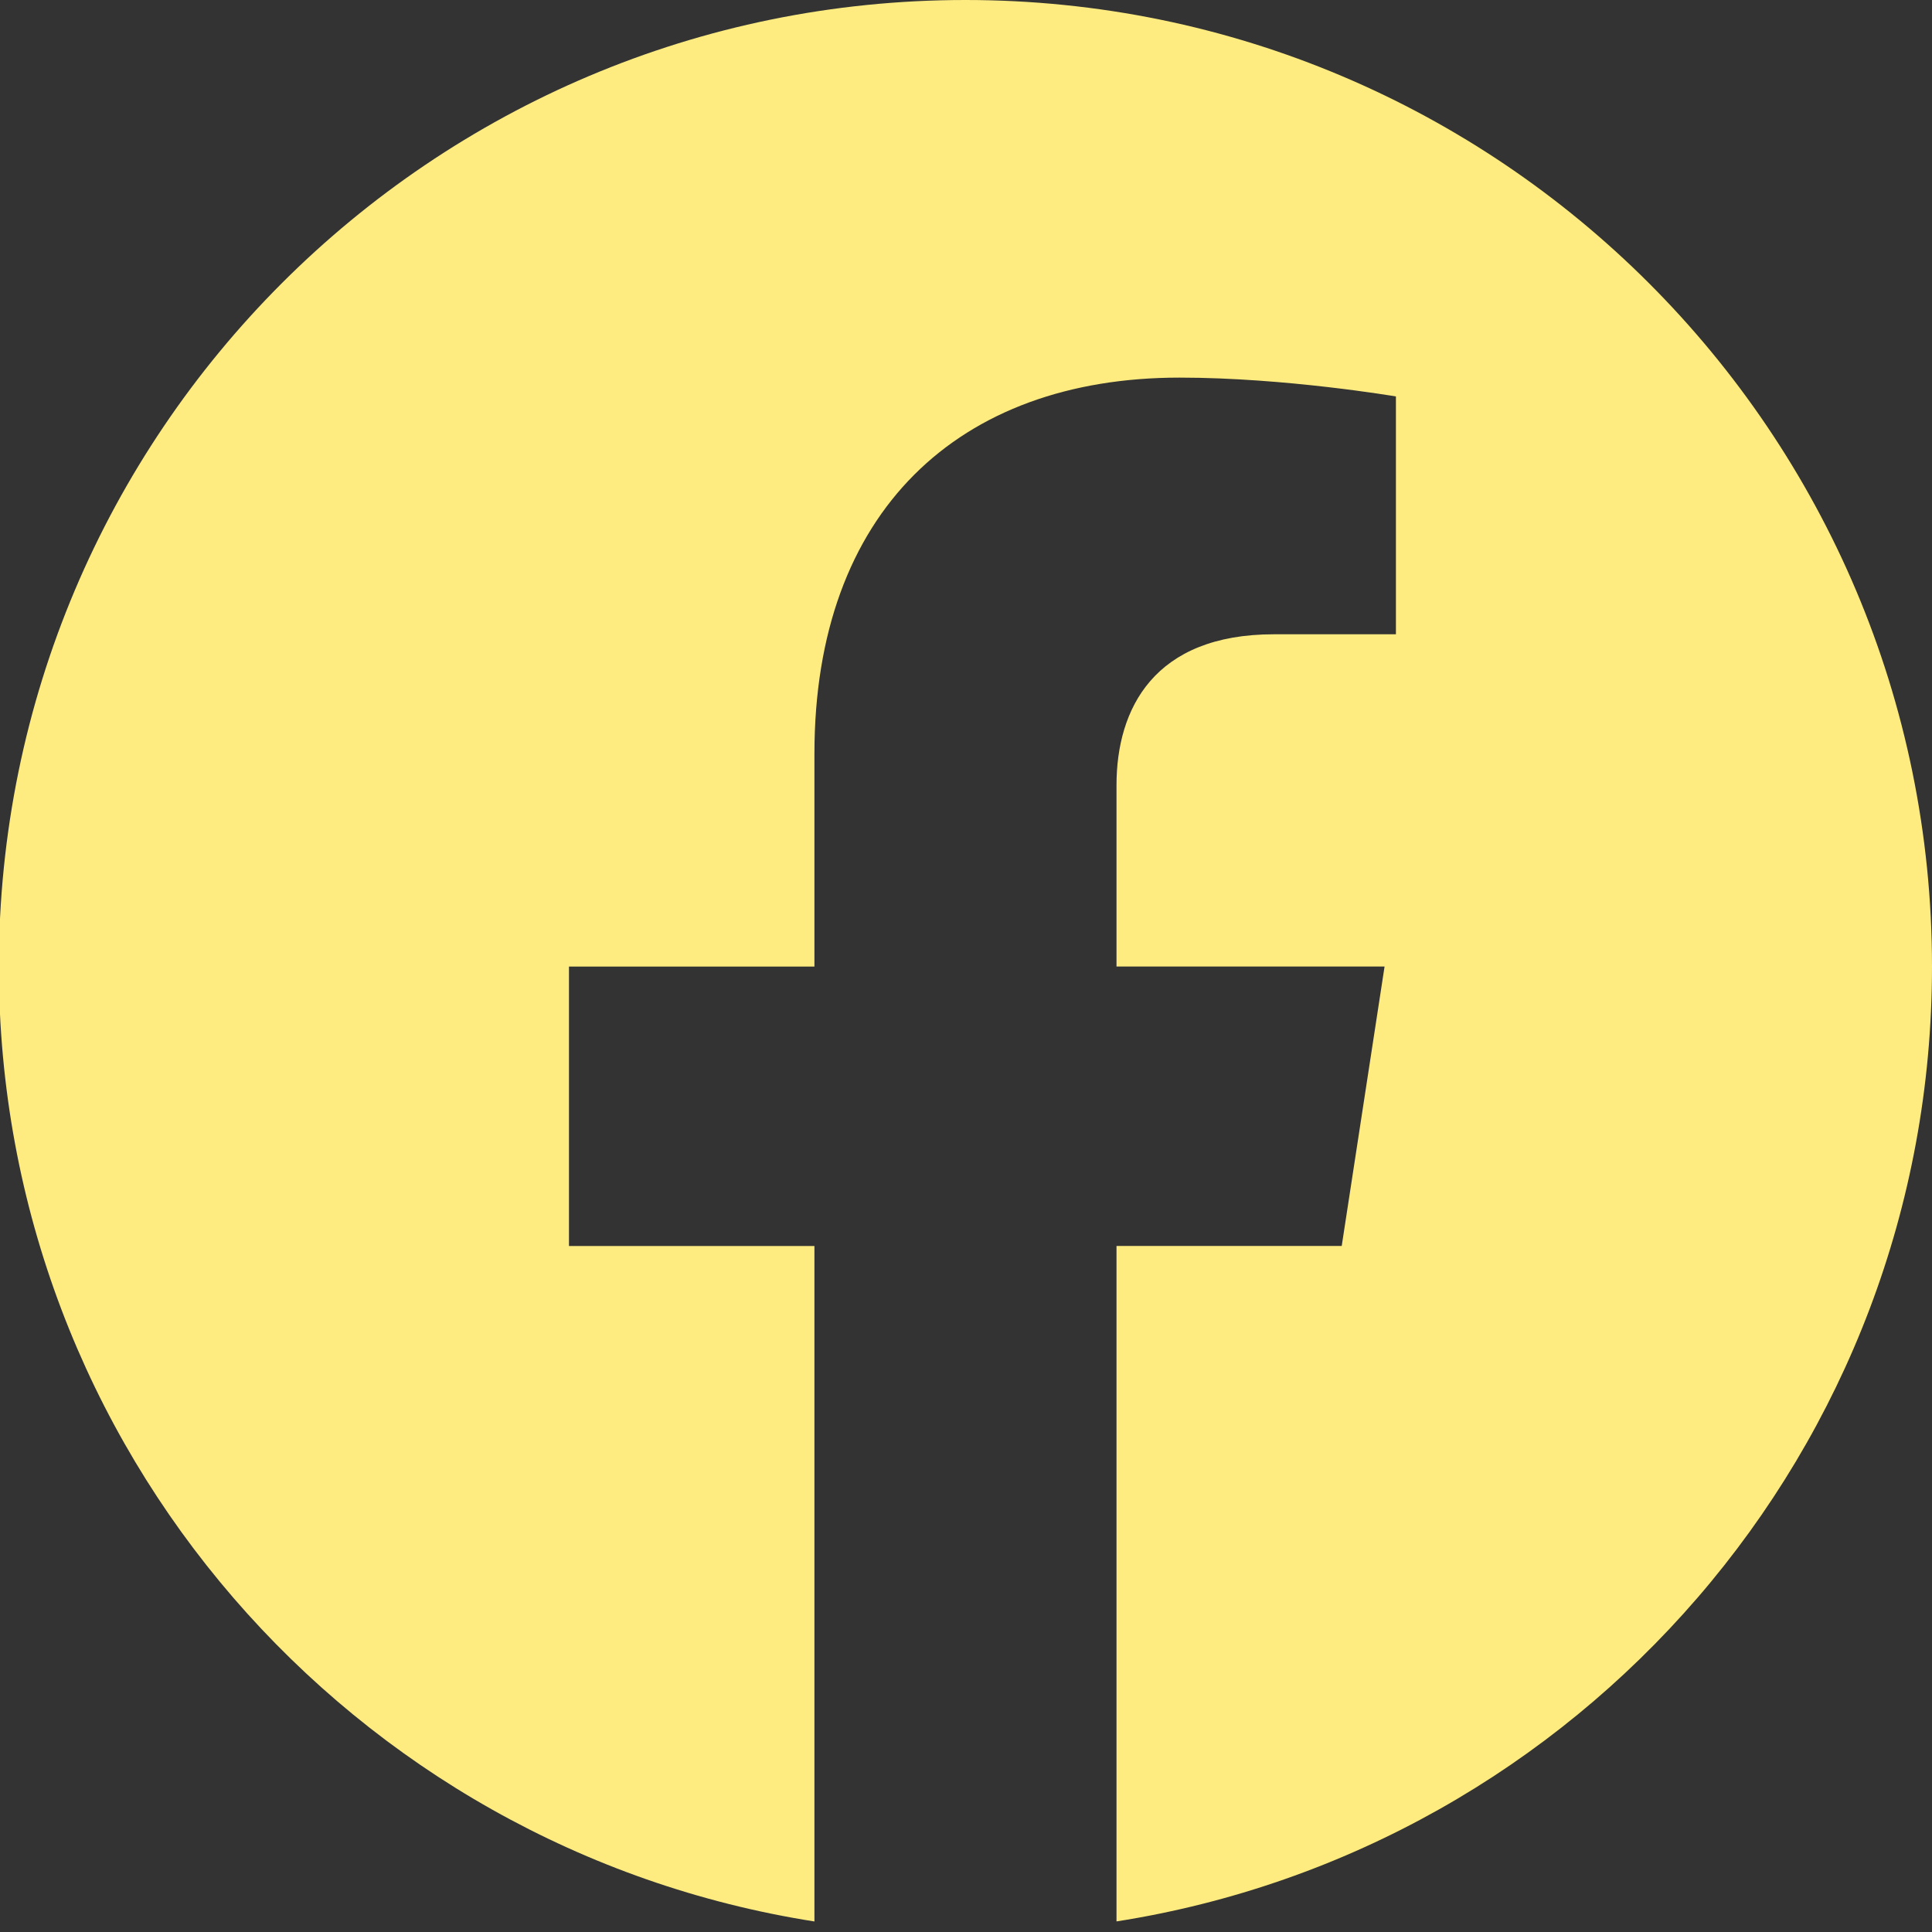 <?xml version="1.0" encoding="utf-8"?>
<!-- Generator: Adobe Illustrator 23.0.1, SVG Export Plug-In . SVG Version: 6.00 Build 0)  -->
<svg version="1.1" id="Layer_1" xmlns="http://www.w3.org/2000/svg" xmlns:xlink="http://www.w3.org/1999/xlink" x="0px" y="0px"
	 viewBox="0 0 400 400" style="enable-background:new 0 0 400 400;" xml:space="preserve">
<rect x="0" y="0" width="400" height="400" fill="#333333" stroke="none"/>
<style type="text/css">
	.st0{display:none;}
	.st1{display:inline;fill:#FFEC80;}
	.st2{display:none;fill:#FFEC80;}
	.st3{fill:#FFEC80;}
</style>
<g class="st0">
	<path class="st1" d="M200,36.03c53.4,0,59.72,0.21,80.81,1.17c19.5,0.89,30.09,4.15,37.14,6.89c9.33,3.63,16,7.96,22.99,14.96
		c6.99,7,11.33,13.66,14.96,22.99c2.74,7.05,6,17.64,6.89,37.13c0.97,21.09,1.17,27.42,1.17,80.82s-0.2,59.73-1.17,80.81
		c-0.89,19.5-4.15,30.09-6.89,37.14c-3.63,9.34-7.97,16-14.96,22.99c-6.99,7-13.66,11.33-22.99,14.96c-7.05,2.74-17.65,6-37.14,6.9
		c-21.09,0.96-27.41,1.16-80.81,1.16s-59.73-0.2-80.81-1.16c-19.5-0.9-30.09-4.15-37.14-6.9c-9.33-3.63-16-7.96-22.99-14.96
		c-7-6.99-11.34-13.65-14.97-22.99c-2.73-7.05-5.99-17.64-6.88-37.14c-0.97-21.09-1.17-27.41-1.17-80.81s0.2-59.73,1.17-80.81
		c0.89-19.5,4.15-30.09,6.88-37.14c3.63-9.33,7.97-15.99,14.97-22.99c6.99-7,13.66-11.33,22.99-14.96c7.05-2.73,17.64-6,37.13-6.89
		C140.27,36.24,146.6,36.03,200,36.03 M200,0c-54.32,0-61.12,0.23-82.46,1.2C96.25,2.17,81.71,5.56,69,10.5
		c-13.16,5.11-24.31,11.95-35.43,23.07C22.45,44.69,15.61,55.84,10.5,68.99c-4.95,12.71-8.33,27.25-9.3,48.54
		C0.23,138.87,0,145.68,0,200c0,54.33,0.23,61.13,1.2,82.46c0.97,21.28,4.35,35.82,9.3,48.55c5.1,13.15,11.94,24.31,23.07,35.42
		C44.68,377.55,55.84,384.39,69,389.5c12.71,4.94,27.25,8.32,48.54,9.29c21.34,0.97,28.14,1.21,82.46,1.21
		c54.31,0,61.12-0.24,82.46-1.21c21.28-0.97,35.82-4.35,48.54-9.29c13.16-5.11,24.31-11.95,35.43-23.07
		c11.12-11.11,17.96-22.27,23.07-35.42c4.95-12.73,8.32-27.27,9.3-48.55c0.97-21.33,1.2-28.14,1.2-82.46
		c0-54.32-0.23-61.12-1.2-82.46c-0.97-21.29-4.35-35.83-9.3-48.54c-5.1-13.15-11.94-24.31-23.07-35.42
		C355.32,22.45,344.16,15.61,331,10.5c-12.72-4.94-27.26-8.32-48.54-9.3C261.12,0.23,254.31,0,200,0"/>
	<path class="st1" d="M200,97.29c-56.72,0-102.7,45.99-102.7,102.7c0,56.72,45.99,102.7,102.7,102.7S302.7,256.72,302.7,200
		C302.7,143.28,256.72,97.29,200,97.29 M200,266.66c-36.82,0-66.67-29.85-66.67-66.67s29.85-66.67,66.67-66.67
		s66.67,29.85,66.67,66.67S236.82,266.66,200,266.66"/>
	<path class="st1" d="M330.76,93.24c0,13.26-10.74,24-24,24c-13.26,0-24-10.74-24-24c0-13.26,10.74-24,24-24
		C320.02,69.24,330.76,79.98,330.76,93.24"/>
</g>
<path class="st2" d="M200.05,0.05c56.83,0,113.65,0.18,170.48-0.11c15.15-0.06,27.39,10.78,29.41,24.09
	c0.24,1.47,0.37,2.96,0.37,4.46c0.02,114.36,0.02,228.73,0.01,343.1c-0.01,15.17-12.06,27.72-27.17,28.37c-1,0.05-2.01,0.04-3,0.04
	c-113.39,0-226.79,0.01-340.2,0c-14.24,0-25-7.63-28.73-20.54c-0.79-2.7-1.21-5.63-1.21-8.45C-0.06,257.03-0.06,143.03-0.05,29.03
	c0-16.23,12.21-28.74,28.5-28.93c13.74-0.18,27.47-0.05,41.21-0.05H200.05z M213.45,174.5c0-6.85-0.16-13.72,0.07-20.59
	c0.12-3.48-1.07-4.45-4.48-4.42c-16.23,0.16-32.47,0.06-48.71,0.07c-4.97,0-4.99,0.01-4.99,4.9c0,60.8,0.03,121.59-0.08,182.4
	c0,3.82,1.19,4.91,4.91,4.87c16.86-0.15,33.72-0.06,50.57-0.07c5.01-0.01,5.02-0.02,5.02-4.91c0.01-30.59-0.08-61.17,0.06-91.76
	c0.03-6.33,0.45-12.73,1.56-18.95c2.32-12.94,8.27-23.38,22.12-26.82c4.17-1.03,8.64-1.23,12.96-1.18
	c14.26,0.17,23.19,6.86,26.32,20.72c1.74,7.7,2.42,15.76,2.49,23.68c0.27,31.46,0.17,62.92,0.04,94.38
	c-0.02,3.77,1.15,4.97,4.92,4.93c16.87-0.16,33.72-0.15,50.58,0c3.63,0.03,4.94-0.89,4.92-4.81c-0.15-36.45,0.28-72.91-0.3-109.35
	c-0.19-12.1-1.84-24.39-4.54-36.19c-4.86-21.24-17.22-36.75-38.94-42.84c-7.46-2.1-15.4-2.61-23.17-3.52
	c-13.13-1.54-25.51,1.11-37.13,7.36C227.79,157.69,220,165.27,213.45,174.5 M58.61,245.52c0,30.57,0.04,61.15-0.06,91.73
	c-0.01,3.09,0.65,4.49,4.08,4.47c17.48-0.12,34.95-0.11,52.43-0.01c3.15,0.02,4.03-1.19,4.02-4.21
	c-0.06-61.28-0.06-122.55,0.02-183.83c0.01-3.38-1.15-4.2-4.34-4.17c-17.22,0.14-34.46,0.17-51.68-0.02
	c-3.71-0.03-4.55,1.18-4.54,4.69C58.66,184.61,58.61,215.07,58.61,245.52 M88.77,123.91c19.32,0,34.8-15.33,34.83-34.48
	c0.02-19.42-15.44-35.01-34.73-35.02c-19.43,0-34.79,15.42-34.78,34.92C54.1,108.59,69.46,123.9,88.77,123.91"/>
<path class="st2" d="M0.2,0h400v400H0.2V0z M65.97,90.22c1.47,3.16,2.05,5.48,3.42,7.16c7.19,8.9,14.46,17.76,21.95,26.42
	c3.12,3.59,4.34,7.37,4.32,12.1c-0.12,38.46-0.18,76.91,0.05,115.38c0.04,6.08-1.65,10.82-5.54,15.34
	c-8.23,9.6-16.23,19.41-24.12,29.28c-1.41,1.75-1.91,4.24-3.05,6.91h81.86c-1.39-2.95-2.03-5.38-3.46-7.16
	c-8.25-10.25-16.63-20.39-25.09-30.47c-3.13-3.72-4.54-7.71-4.52-12.62c0.13-31.45,0.06-62.9,0.06-94.35v-5.31
	c1.7,1.3,2.49,2.73,3.16,4.2c21.56,47,43.12,94,64.6,141.05c1.45,3.18,2.77,5.26,6.93,5.18c4.11-0.08,4.58-2.69,5.62-5.35
	c18.48-47,36.98-94,55.49-140.99c0.63-1.61,1.43-3.14,2.77-6.06c0,41.56,0.06,81.55-0.13,121.54c-0.02,2.21-1.6,4.84-3.22,6.52
	c-5.79,6.04-12.03,11.65-17.86,17.65c-1.51,1.57-2.12,4-3.49,6.71h107.42c-1.55-2.85-2.27-5.22-3.8-6.82
	c-5.68-5.92-11.8-11.42-17.39-17.42c-1.67-1.79-3.01-4.7-3.02-7.1c-0.16-50.08-0.17-100.16,0-150.23c0.01-2.4,1.35-5.33,3.04-7.08
	c5.79-6.04,12.1-11.57,17.99-17.53c1.54-1.55,2.2-3.98,3.76-6.96h-6.13c-21.53,0-43.07,0.1-64.61-0.09c-3.64-0.03-5.27,1.1-6.62,4.5
	c-16.13,40.6-32.44,81.12-48.71,121.66c-0.64,1.61-1.39,3.17-2.42,5.53c-1.29-2.73-2.12-4.41-2.88-6.11
	c-18.42-40.37-36.87-80.72-55.15-121.15c-1.49-3.3-3.19-4.46-6.81-4.43c-21.02,0.19-42.05,0.09-63.07,0.09H65.97z"/>
<path class="st2" d="M-0.44,400h400V0h-400V400z M298.97,149.02c0.11,2.2,0.15,4.41,0.15,6.63c0,67.78-51.6,145.94-145.95,145.94
	c-28.96,0-55.92-8.49-78.62-23.04c4.02,0.47,8.1,0.71,12.23,0.71c24.03,0,46.15-8.2,63.7-21.95c-22.45-0.42-41.38-15.25-47.92-35.63
	c3.12,0.6,6.34,0.92,9.64,0.92c4.69,0,9.22-0.63,13.52-1.8c-23.46-4.7-41.14-25.44-41.14-50.28c0-0.23,0-0.44,0.01-0.66
	c6.92,3.85,14.81,6.16,23.23,6.42c-13.77-9.18-22.82-24.9-22.82-42.69c0-9.39,2.54-18.2,6.94-25.78
	c25.3,31.03,63.1,51.45,105.73,53.59c-0.88-3.75-1.33-7.67-1.33-11.69c0-28.31,22.97-51.28,51.3-51.28
	c14.74,0,28.08,6.23,37.43,16.2c11.68-2.3,22.66-6.58,32.57-12.45c-3.84,11.97-11.97,22.02-22.56,28.37
	c10.38-1.25,20.27-4,29.46-8.07C317.69,132.75,308.98,141.78,298.97,149.02"/>
<path class="st3" d="M400,200.12C400,89.6,310.4,0,199.88,0C89.35,0-0.24,89.6-0.24,200.12c0,99.89,73.18,182.68,168.86,197.7
	V257.97h-50.82v-57.85h50.82v-44.09c0-50.15,29.87-77.85,75.59-77.85c21.89,0,44.8,3.9,44.8,3.9v49.24h-25.23
	c-24.87,0-32.62,15.43-32.62,31.25v37.54h55.5l-8.87,57.85h-46.63v139.85C326.82,382.8,400,300.01,400,200.12"/>
</svg>
